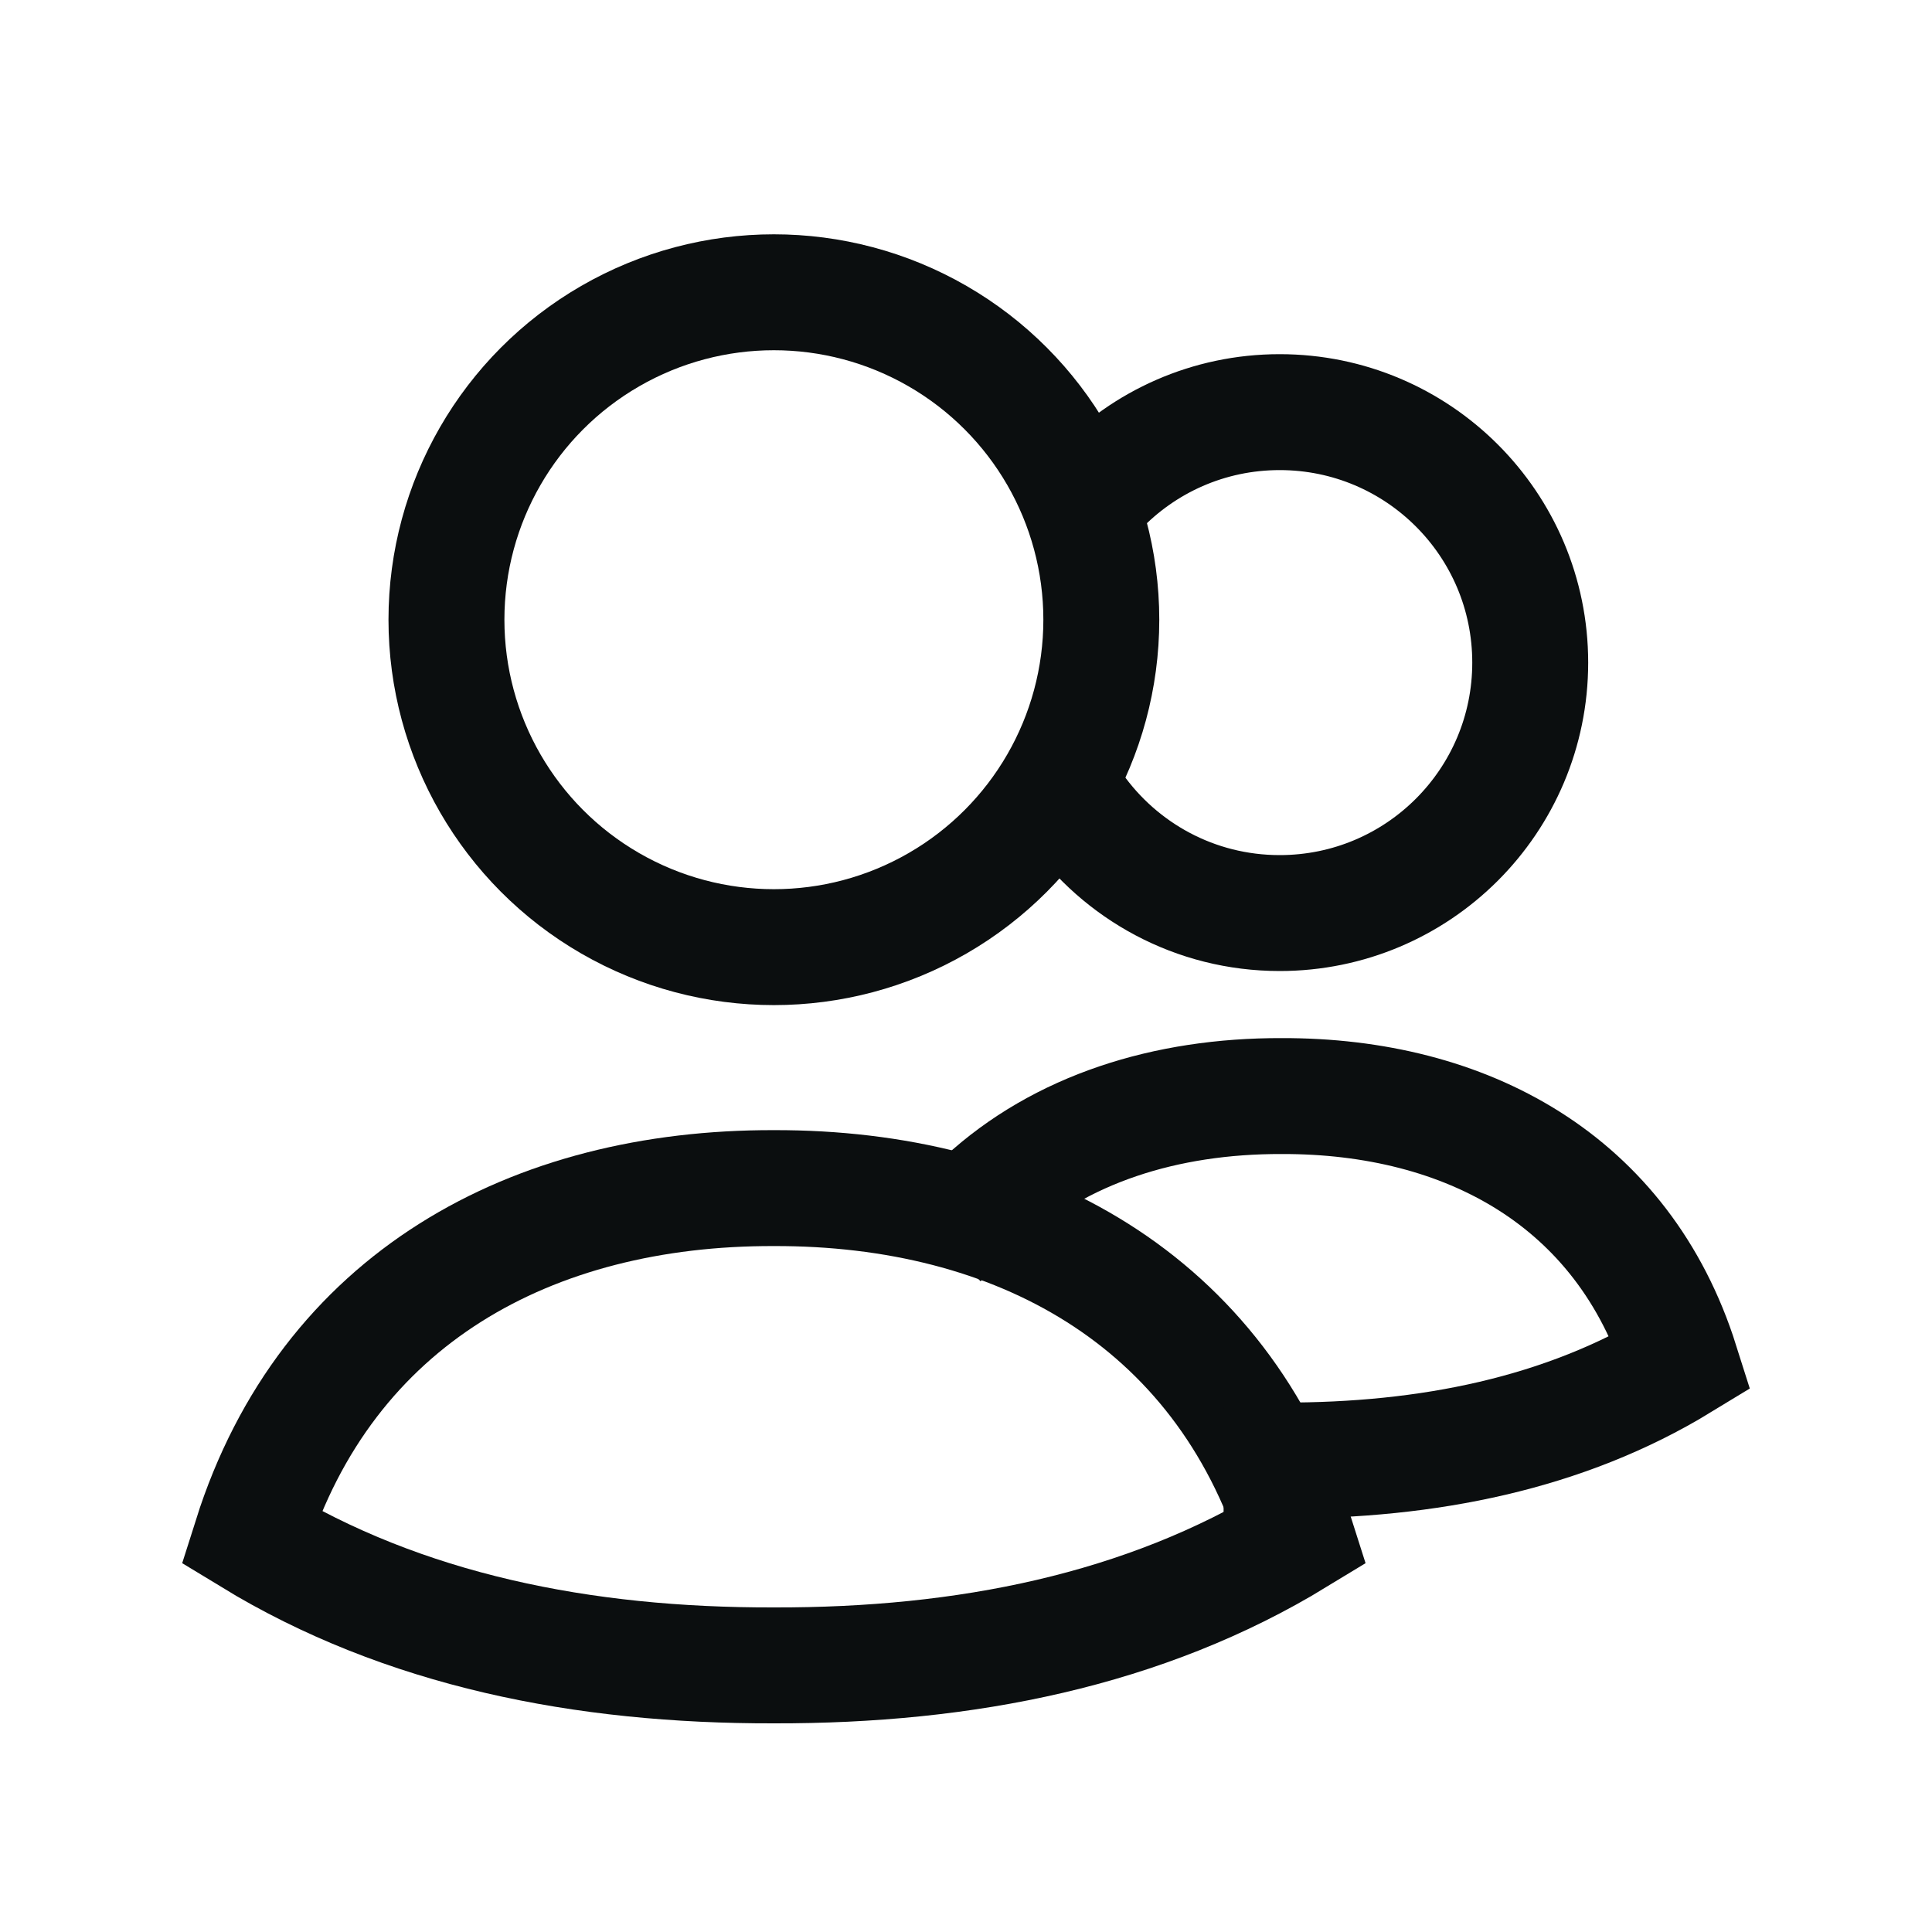 <svg width="25" height="25" viewBox="0 0 25 25" fill="none" xmlns="http://www.w3.org/2000/svg">
<path d="M10.014 15.374C13.142 15.366 15.801 16.802 16.778 19.893C14.808 21.094 12.489 21.556 10.014 21.55C7.539 21.556 5.22 21.094 3.25 19.893C4.229 16.798 6.883 15.366 10.014 15.374Z" stroke="#0B0E0F" stroke-width="1.5" stroke-linecap="square"/>
<path d="M16.585 18.899C18.475 18.904 20.246 18.55 21.75 17.633C21.004 15.273 18.973 14.177 16.585 14.183C15.081 14.179 13.72 14.611 12.732 15.52" stroke="#0B0E0F" stroke-width="1.5" stroke-linecap="square"/>
<circle cx="10.014" cy="8.019" r="4.237" stroke="#0B0E0F" stroke-width="1.5" stroke-linecap="square"/>
<path d="M14.214 6.337C14.804 5.718 15.637 5.333 16.559 5.333C18.35 5.333 19.801 6.784 19.801 8.574C19.801 10.364 18.35 11.815 16.559 11.815C15.465 11.815 14.498 11.273 13.911 10.442" stroke="#0B0E0F" stroke-width="1.5" stroke-linecap="square"/>
</svg>
